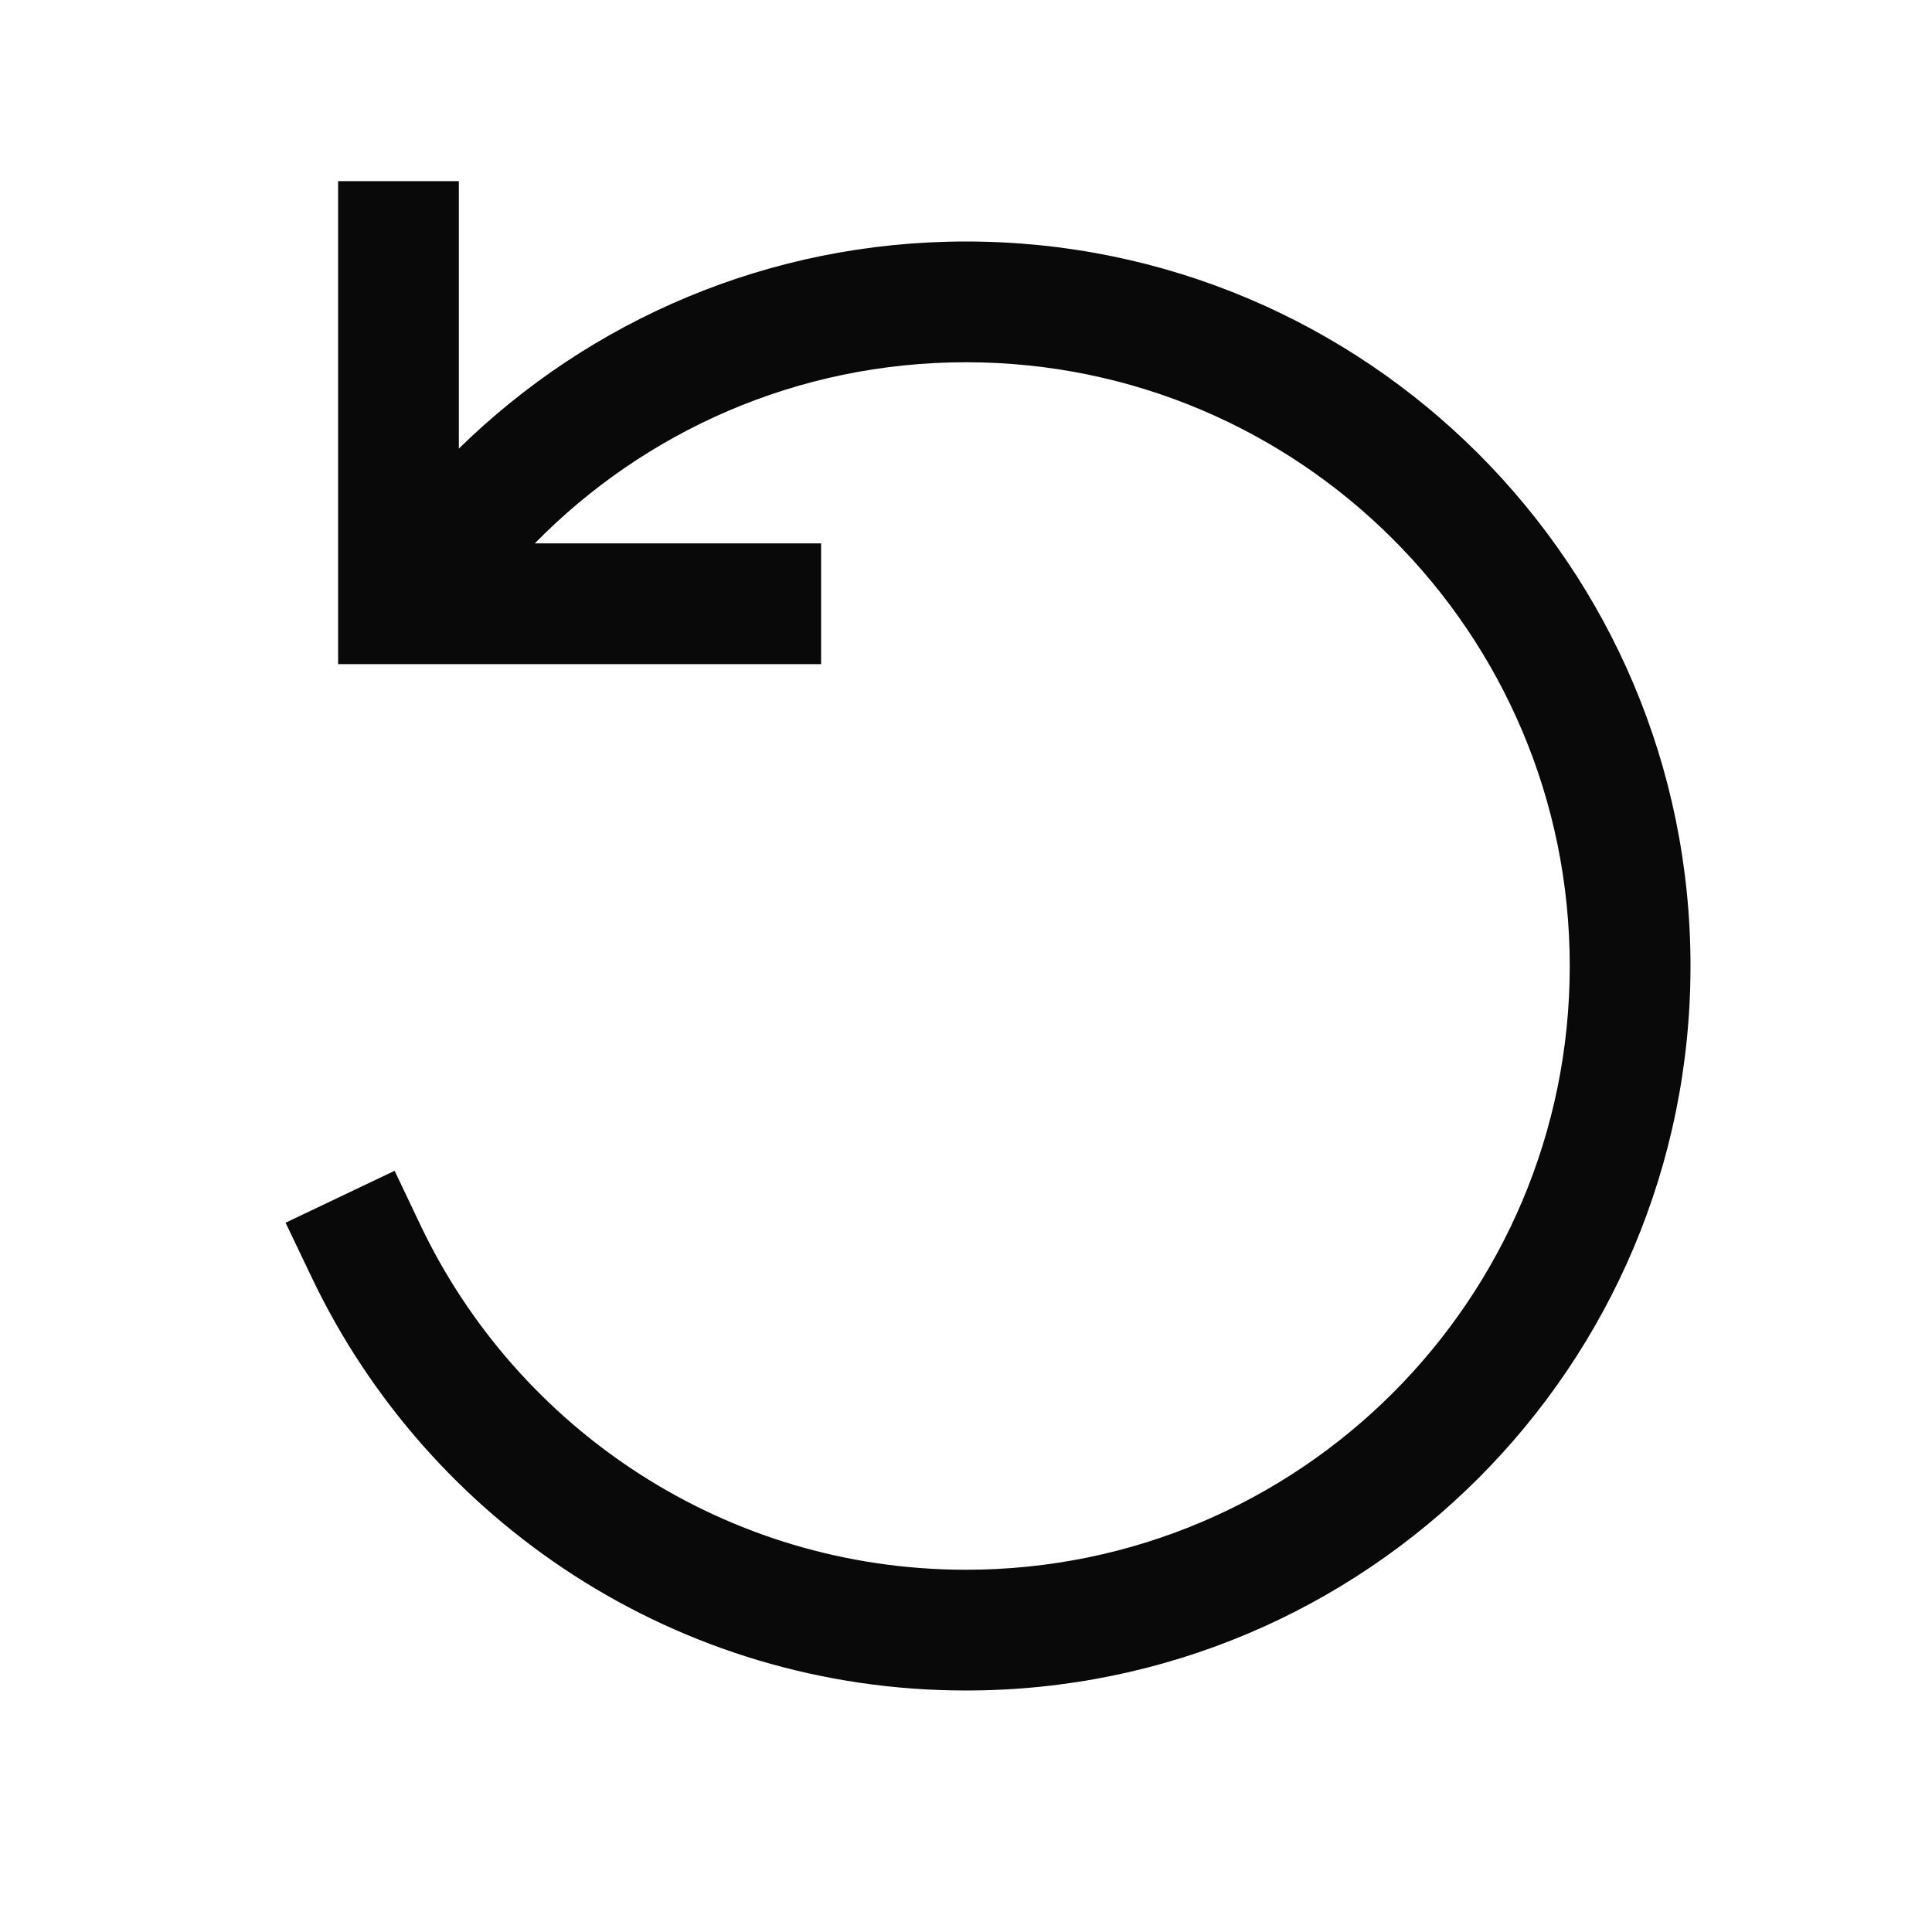 <svg width="16" height="16" viewBox="0 0 16 16" fill="none" xmlns="http://www.w3.org/2000/svg">
<path fill-rule="evenodd" clip-rule="evenodd" d="M2.8 2V1.5H3.8V2V3.715C4.882 2.655 6.364 2 8 2C11.314 2 14 4.686 14 8C14 11.314 11.314 14 8 14C5.608 14 3.544 12.6 2.581 10.578L2.365 10.126L3.268 9.696L3.483 10.148C4.287 11.835 6.008 13 8 13C10.761 13 13 10.761 13 8C13 5.239 10.761 3 8 3C6.602 3 5.337 3.574 4.429 4.5H6.3H6.8V5.5H6.3H3.3H2.8V5V2Z" fill="#090909"/>
</svg>
